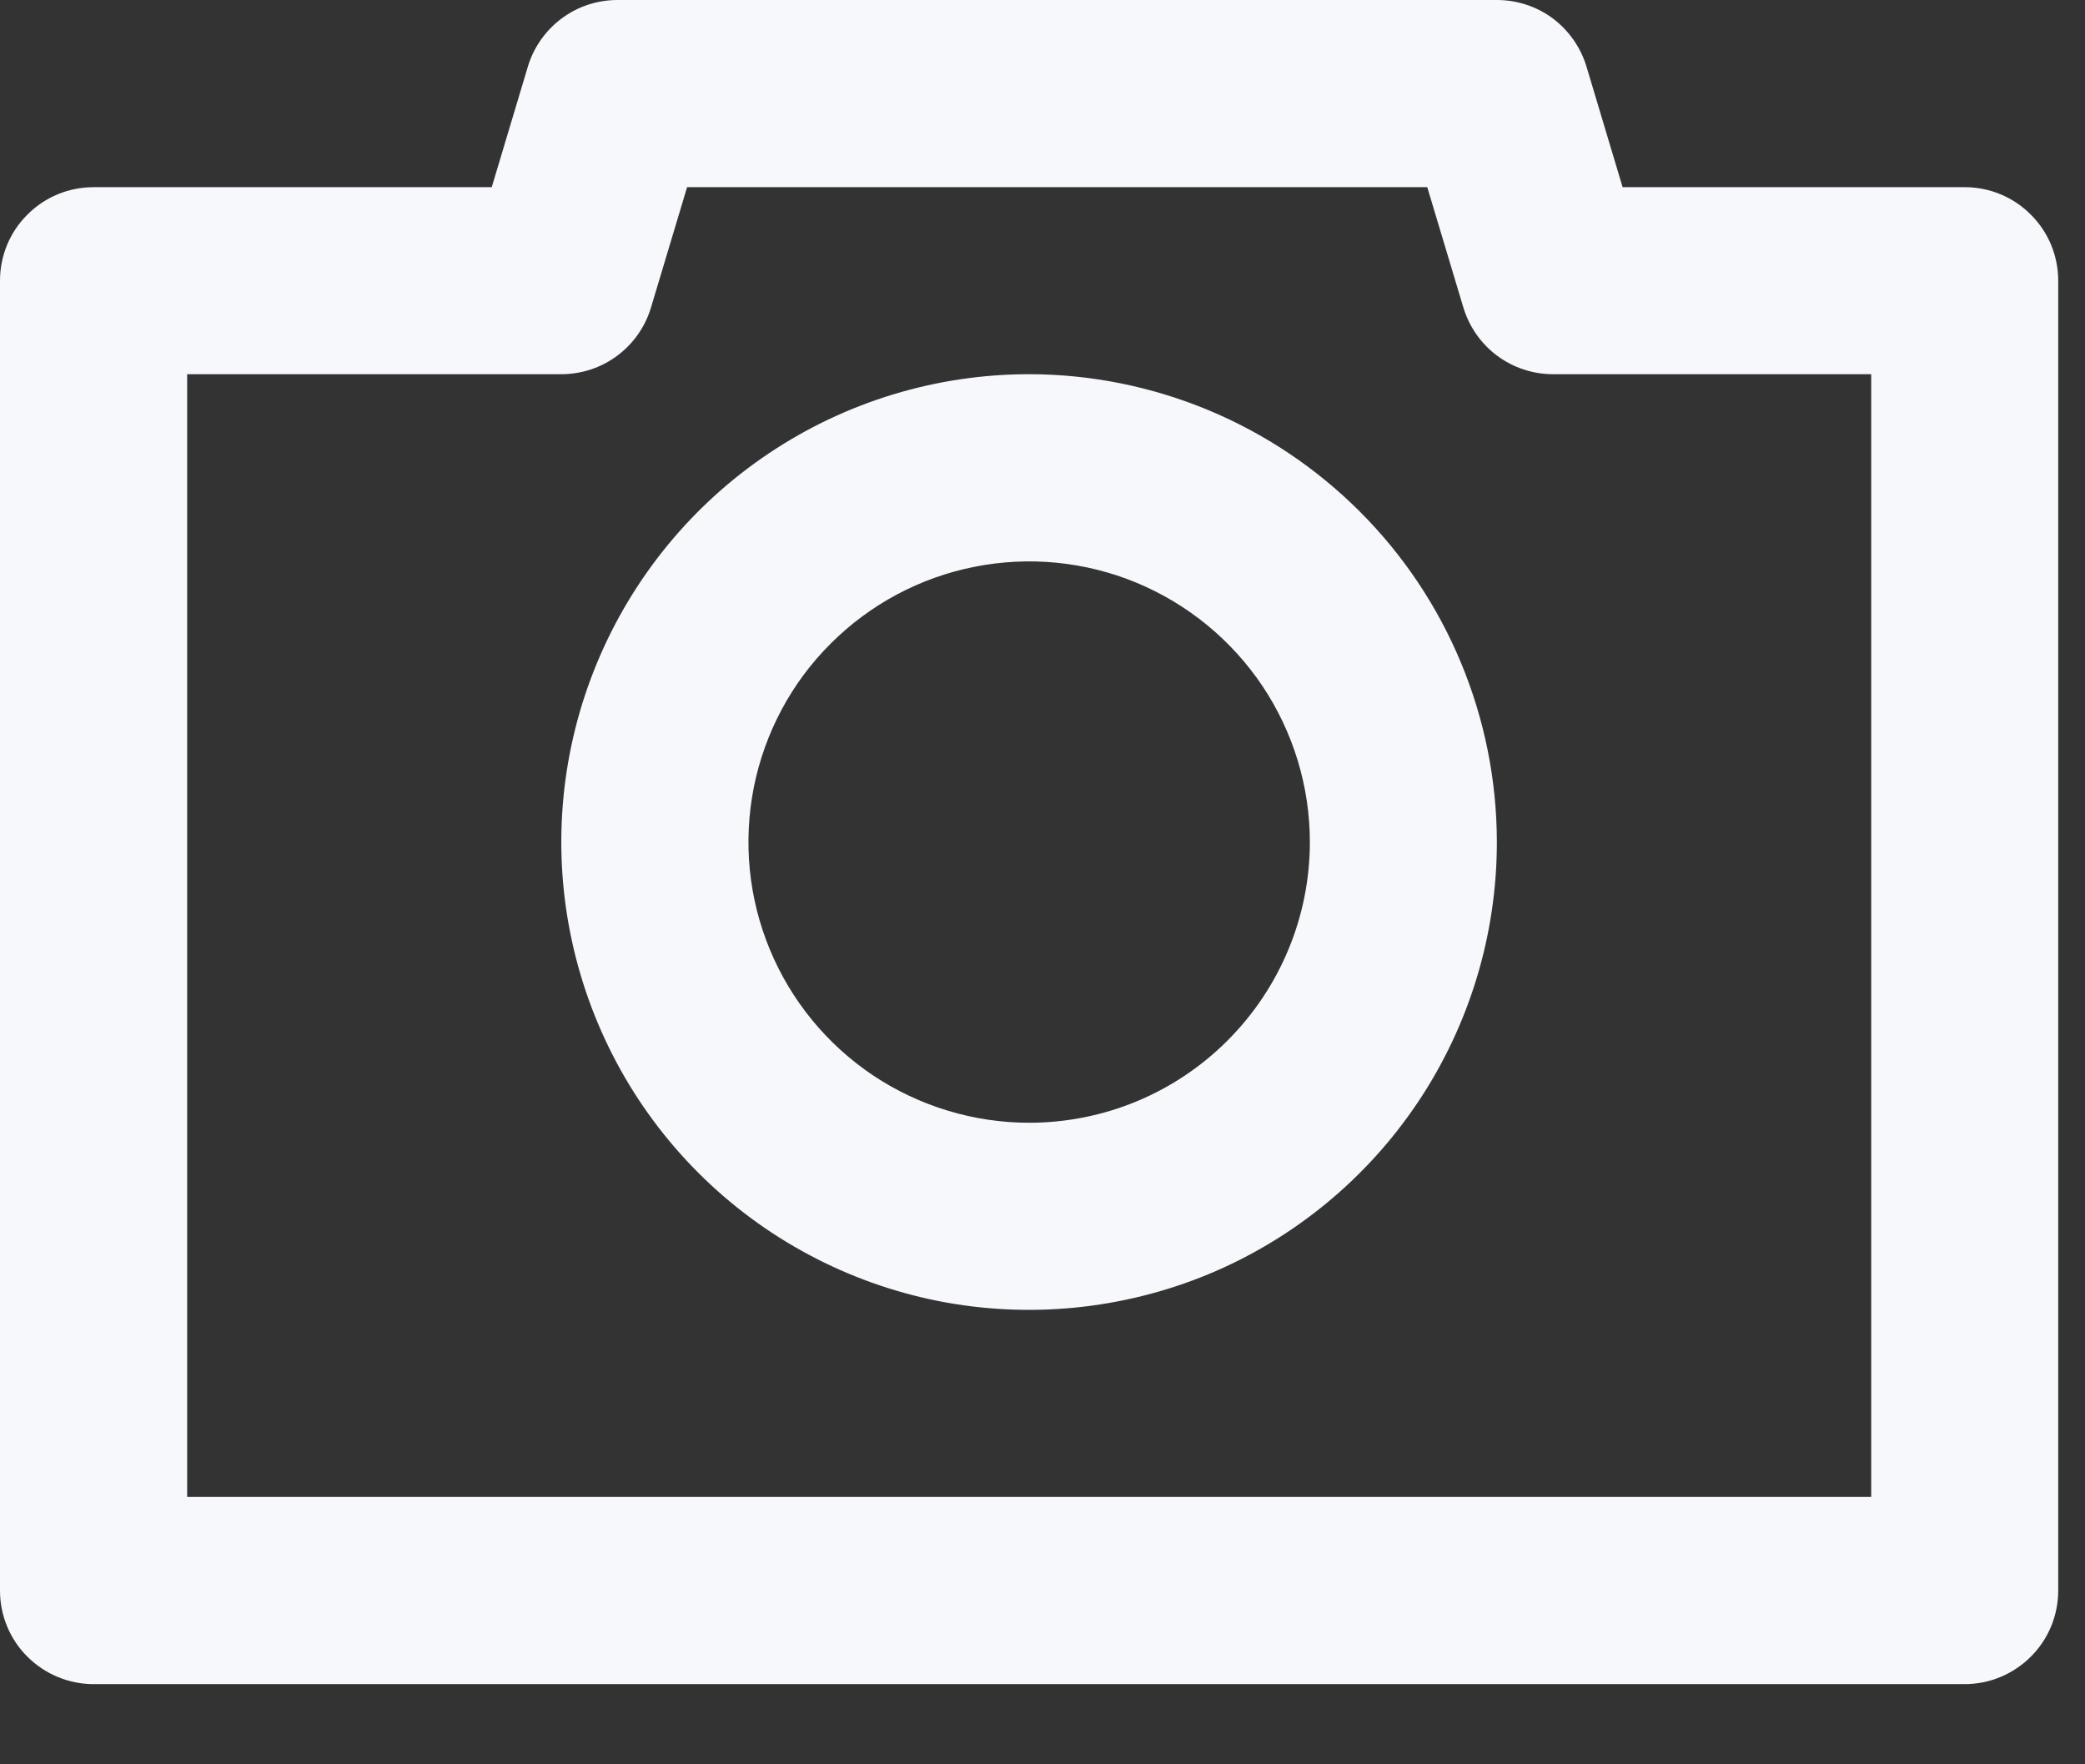 <svg width="13" height="11" viewBox="0 0 13 11" fill="none" xmlns="http://www.w3.org/2000/svg">
<rect x="0" y="0" width="13" height="11" fill="#333333" stroke="none"/>
<path d="M12.25 1.167H10.117L9.892 0.416C9.856 0.296 9.782 0.19 9.682 0.115C9.581 0.04 9.459 -8.71008e-06 9.333 1.40638e-09H3.85C3.725 -8.71008e-06 3.602 0.04 3.502 0.115C3.401 0.19 3.327 0.296 3.291 0.416L3.066 1.167H0.583C0.429 1.167 0.28 1.228 0.171 1.338C0.061 1.447 0 1.595 0 1.75V9.917C0 10.071 0.061 10.22 0.171 10.329C0.28 10.438 0.429 10.5 0.583 10.5H12.25C12.405 10.5 12.553 10.438 12.662 10.329C12.772 10.22 12.833 10.071 12.833 9.917V1.75C12.833 1.595 12.772 1.447 12.662 1.338C12.553 1.228 12.405 1.167 12.25 1.167ZM11.667 9.333H1.167V2.333H3.5C3.625 2.333 3.748 2.293 3.848 2.218C3.949 2.143 4.023 2.038 4.059 1.917L4.284 1.167H8.899L9.124 1.917C9.161 2.038 9.234 2.143 9.335 2.218C9.436 2.293 9.558 2.333 9.683 2.333H11.667V9.333ZM6.417 2.333C5.84 2.333 5.276 2.504 4.796 2.825C4.317 3.145 3.943 3.601 3.722 4.134C3.501 4.667 3.443 5.253 3.556 5.819C3.669 6.385 3.946 6.904 4.354 7.312C4.762 7.72 5.282 7.998 5.848 8.111C6.413 8.223 7 8.165 7.533 7.945C8.066 7.724 8.521 7.35 8.842 6.87C9.162 6.391 9.333 5.827 9.333 5.25C9.332 4.477 9.025 3.735 8.478 3.189C7.931 2.642 7.19 2.334 6.417 2.333V2.333ZM6.417 7C6.071 7 5.732 6.897 5.444 6.705C5.157 6.513 4.932 6.239 4.8 5.92C4.667 5.6 4.633 5.248 4.7 4.909C4.768 4.569 4.934 4.257 5.179 4.013C5.424 3.768 5.736 3.601 6.075 3.534C6.415 3.466 6.767 3.501 7.086 3.633C7.406 3.766 7.679 3.99 7.872 4.278C8.064 4.566 8.167 4.904 8.167 5.25C8.167 5.714 7.982 6.159 7.654 6.487C7.326 6.816 6.881 7 6.417 7Z" fill="#F6F8FC"/>
</svg>
